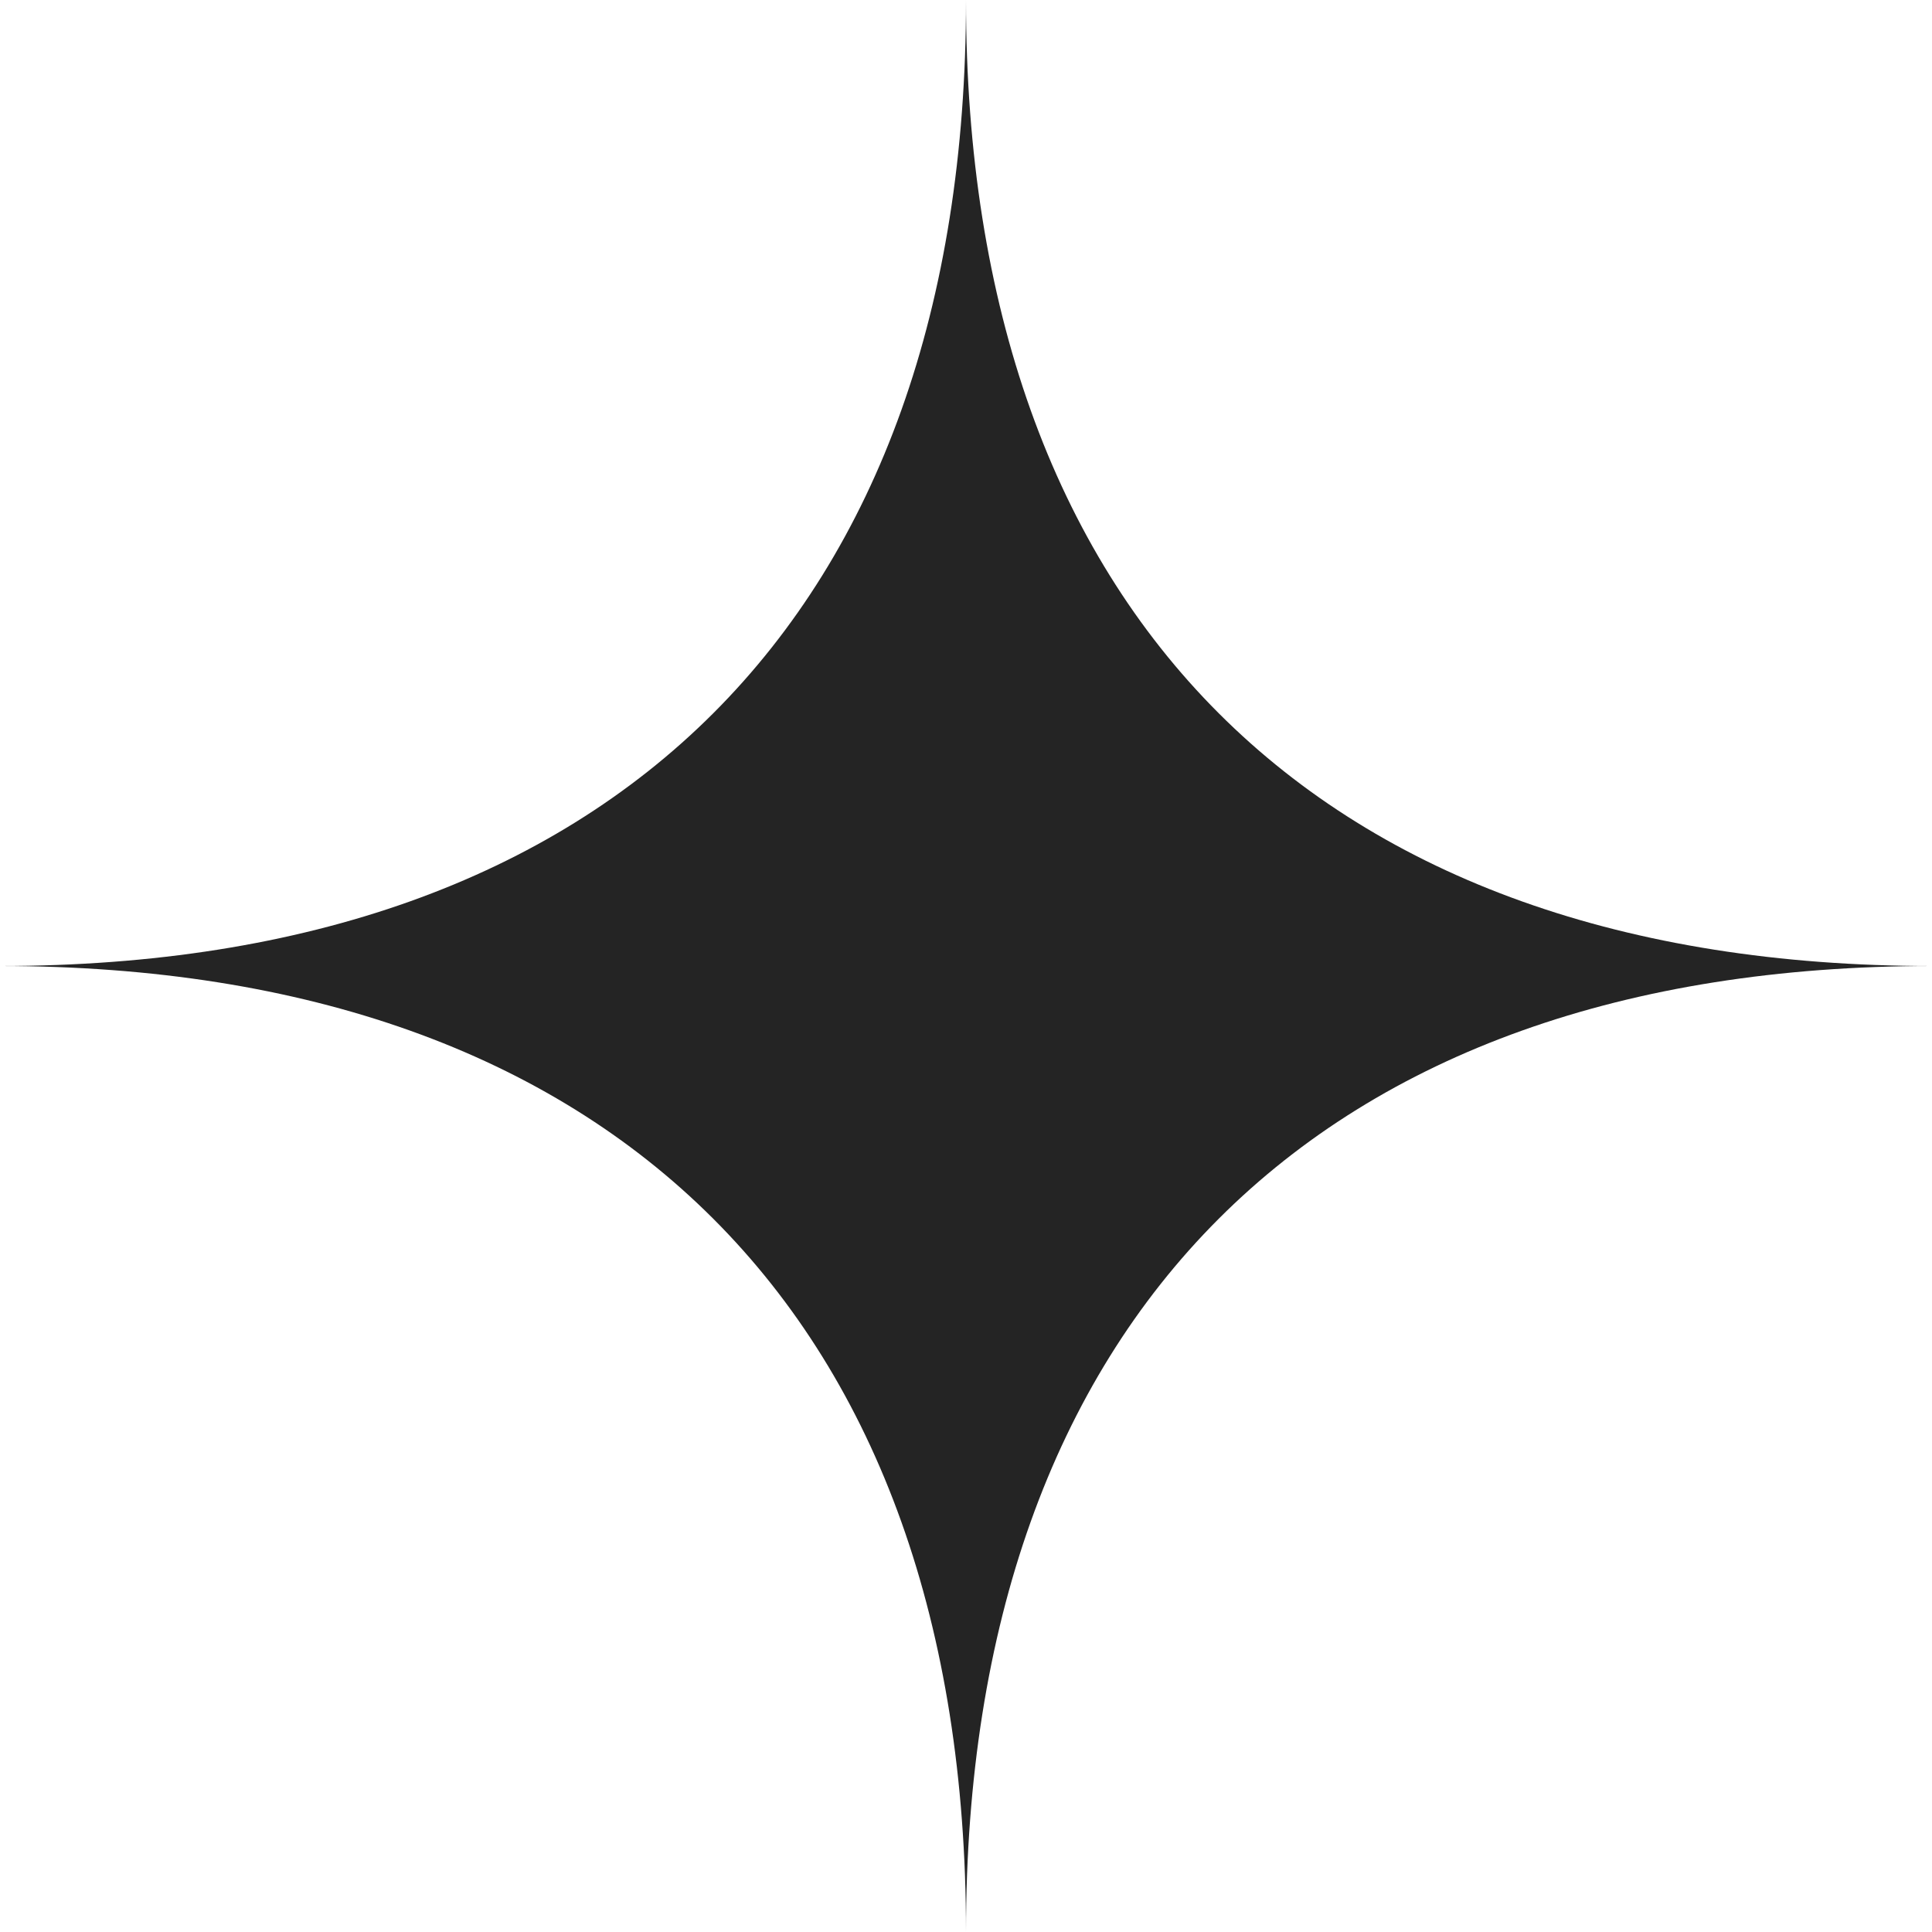 <svg xmlns="http://www.w3.org/2000/svg" width="44" height="44" viewBox="0 0 44 44" fill="gray">
<path fill-rule="evenodd" clip-rule="evenodd" d="M0 22C13.984 22 22 13.984 22 0C22 13.984 30.016 22 44 22C30.016 22 22 30.016 22 44C22 30.016 13.984 22 0 22Z" fill="#242424"/>
</svg>